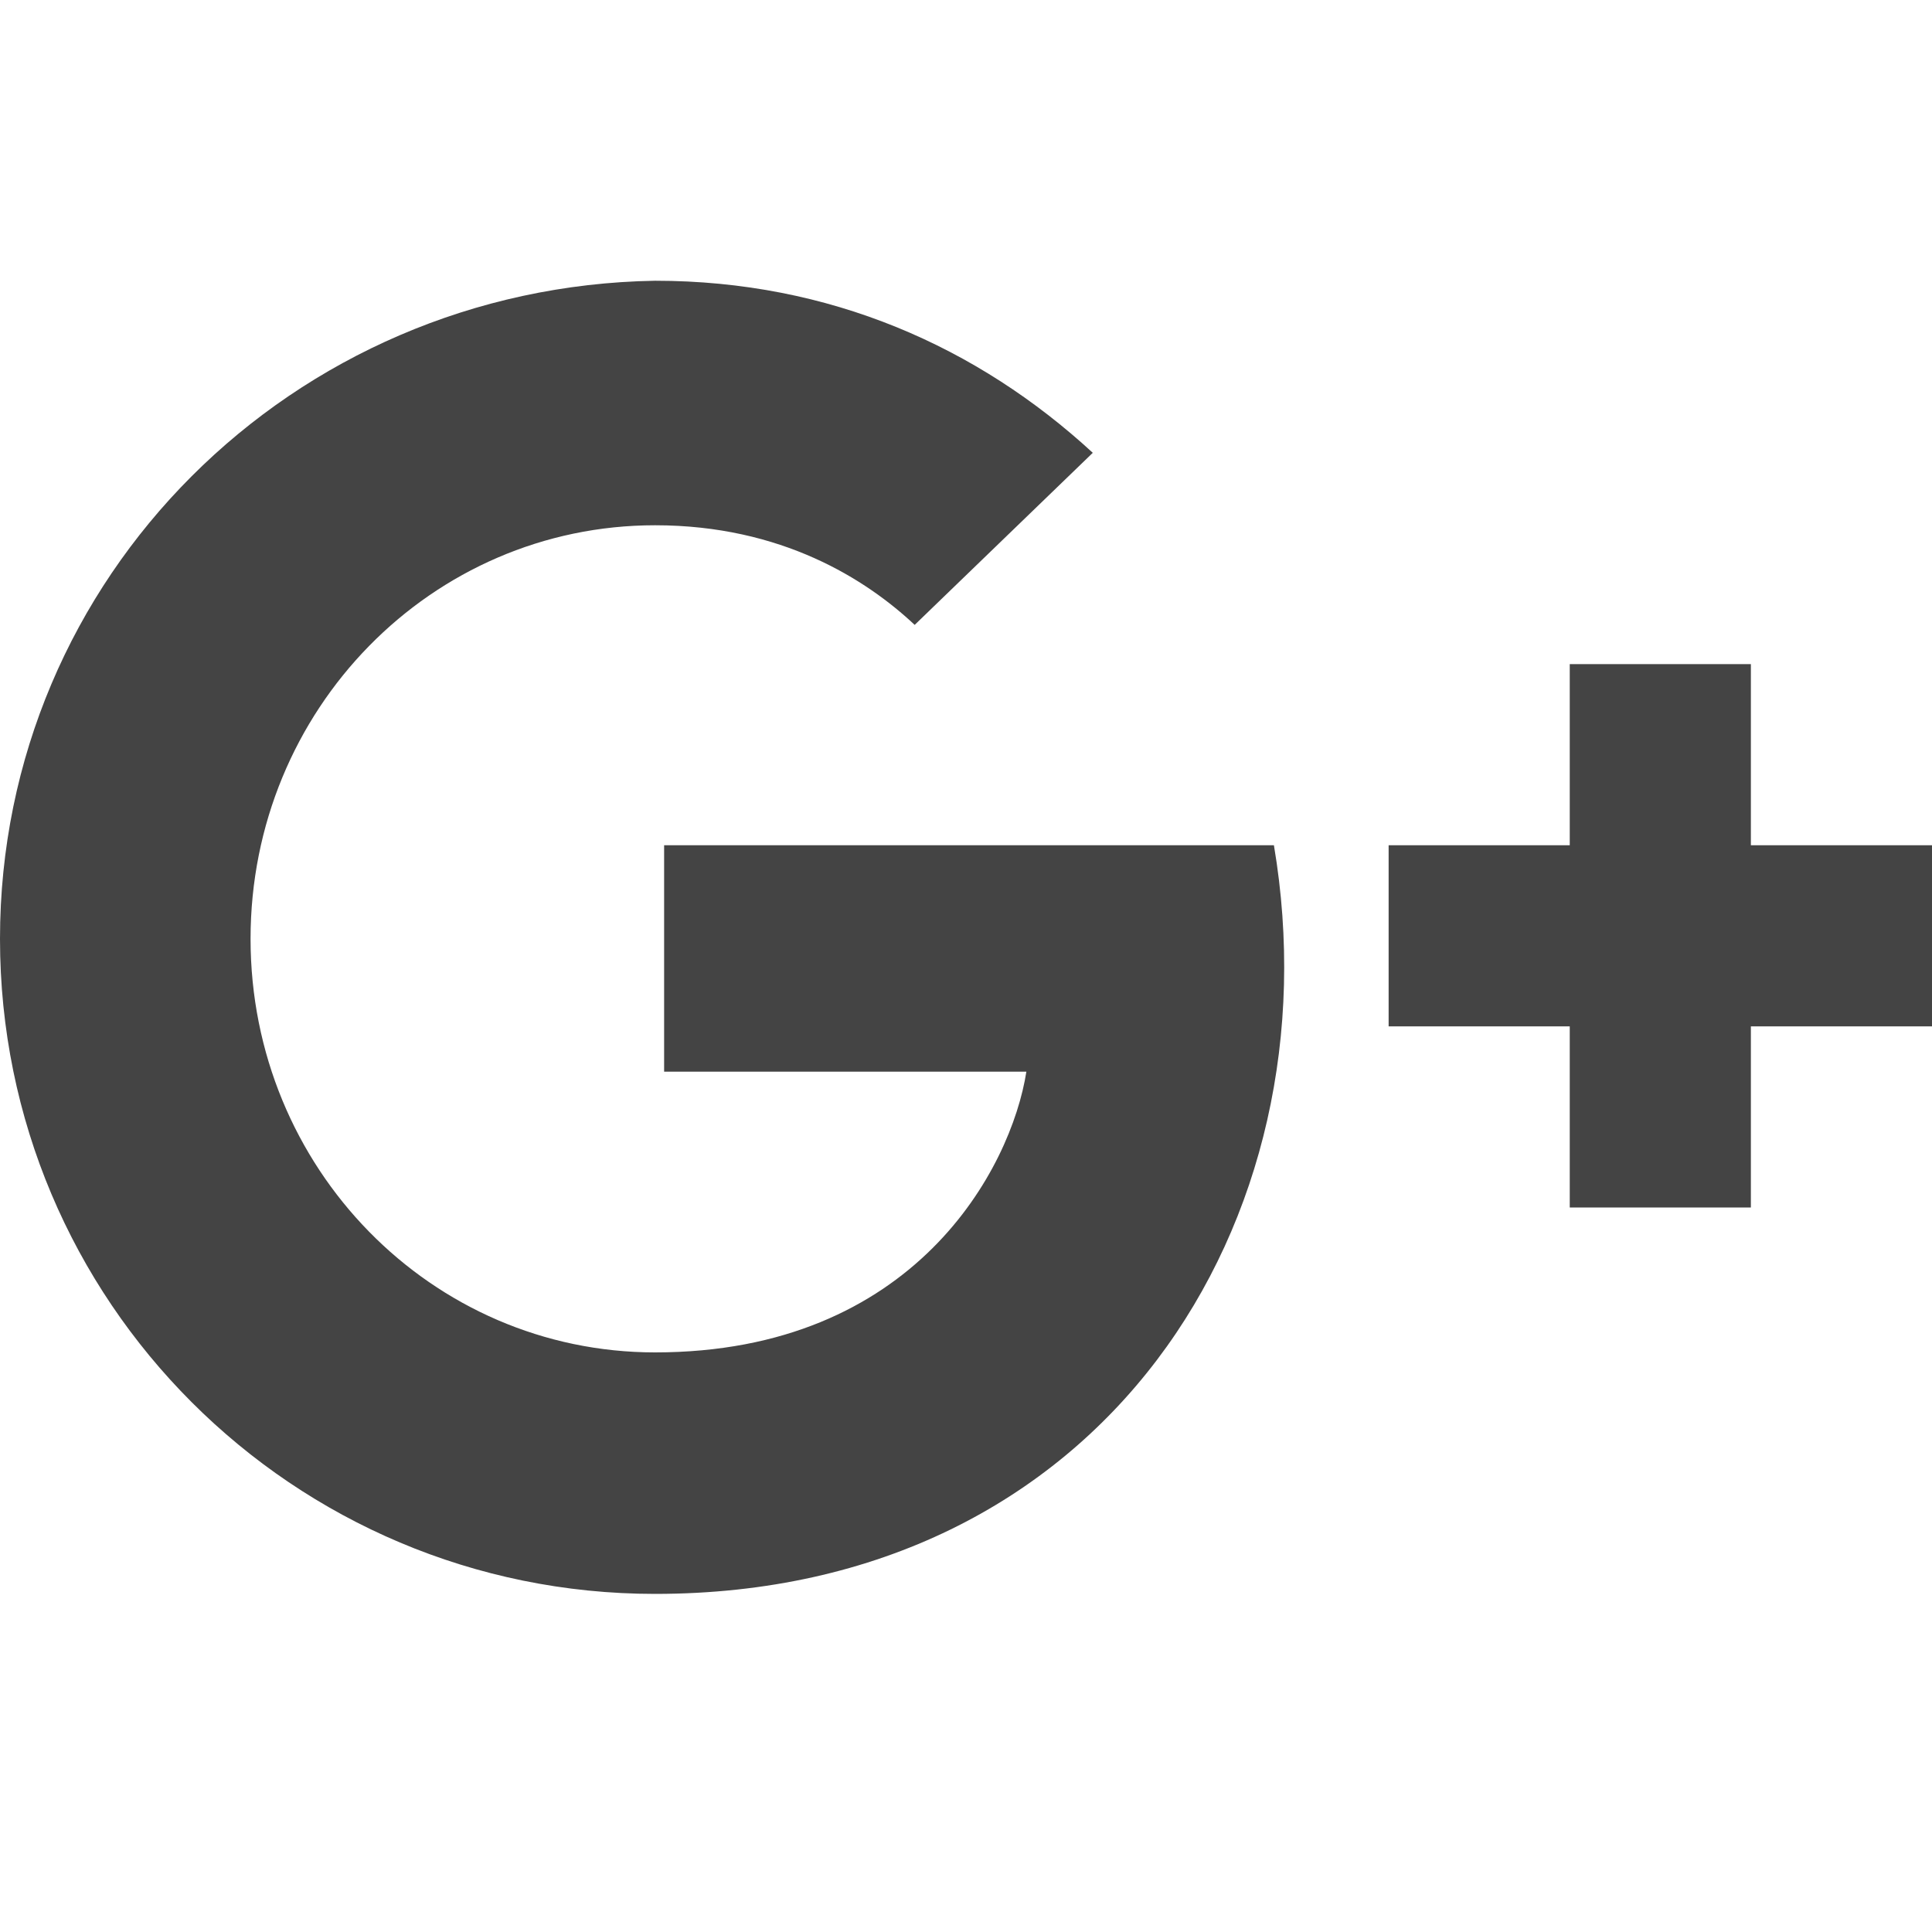 <?xml version="1.0" encoding="utf-8"?>
<!-- Generator: Adobe Illustrator 19.1.0, SVG Export Plug-In . SVG Version: 6.00 Build 0)  -->
<!DOCTYPE svg PUBLIC "-//W3C//DTD SVG 1.1//EN" "http://www.w3.org/Graphics/SVG/1.1/DTD/svg11.dtd">
<svg version="1.1" id="Layer_1" xmlns="http://www.w3.org/2000/svg" xmlns:xlink="http://www.w3.org/1999/xlink" x="0px" y="0px"
	 width="64px" height="64px" viewBox="0 0 64 64" enable-background="new 0 0 64 64" xml:space="preserve">
<path data-color="color-2" fill="#444444" d="M64,28h-6v-6h-6v6h-6v6h6v6h6v-6h6V28z"/>
<path fill="#444444" d="M22,28v7.5h12c-0.5,3.2-3.7,9.3-12.3,9.3c-7.4,0-13.4-6.1-13.4-13.7s6-13.7,13.4-13.7
	c4.2,0,7,1.8,8.6,3.3l5.9-5.7c-3.8-3.5-8.7-5.7-14.5-5.7c-12,0.2-21.7,9.8-21.7,21.8s9.7,21.7,21.7,21.7c14.9,0,22.6-12.4,20.5-24.8
	L22,28L22,28z"/>
</svg>
